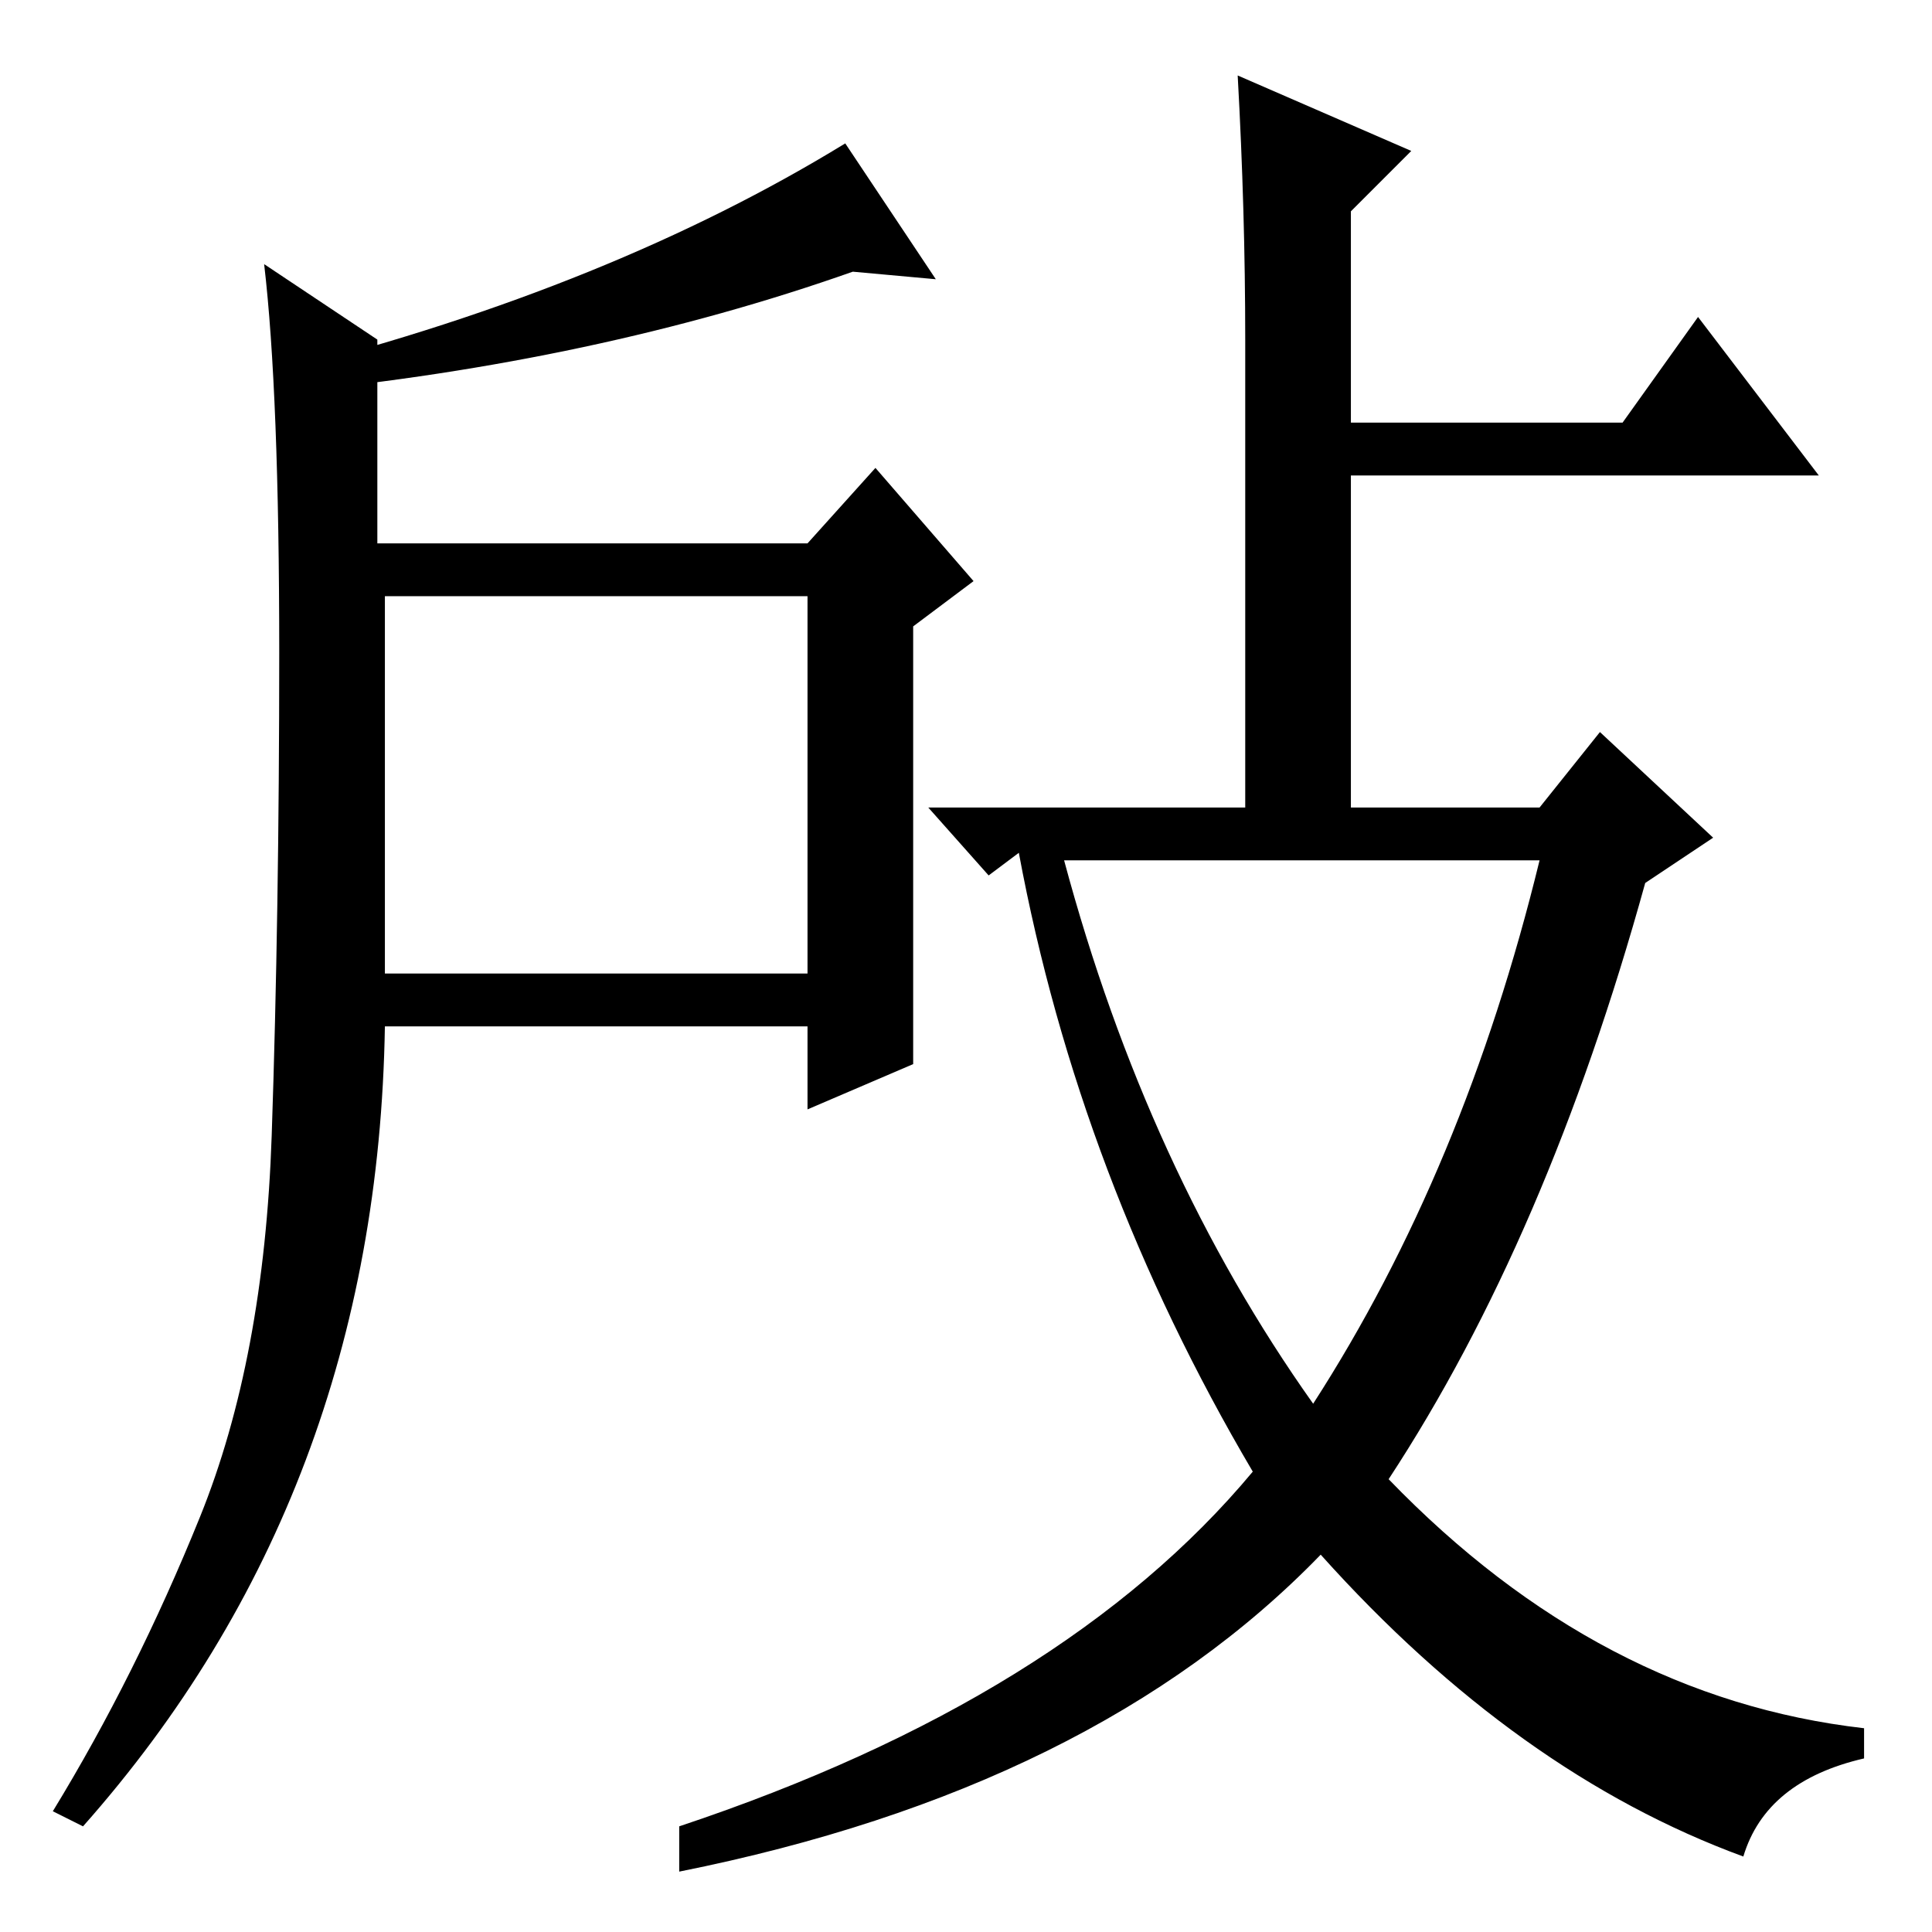<?xml version="1.0" standalone="no"?>
<!DOCTYPE svg PUBLIC "-//W3C//DTD SVG 1.1//EN" "http://www.w3.org/Graphics/SVG/1.1/DTD/svg11.dtd" >
<svg xmlns="http://www.w3.org/2000/svg" xmlns:xlink="http://www.w3.org/1999/xlink" version="1.1" viewBox="0 -36 256 256">
  <g transform="matrix(1 0 0 -1 0 220)">
   <path fill="currentColor"
d="M165 211q0 17 -1 35l23 -10l-8 -8v-28h36l10 14l16 -21h-62v-44h25l8 10l15 -14l-9 -6q-13 -47 -34 -79q28 -29 63 -33v-4q-13 -3 -16 -13q-30 11 -56 40q-30 -31 -85 -42v6q51 17 76 47q-23 39 -31 82l-4 -3l-8 9h42v62zM174 70q20 31 30 72h-63q11 -41 33 -72zM51 127
h56v50h-56v-50zM26.5 55q8.5 21 9.5 50.5t1 64t-2 51.5l15 -10v-27h57l9 10l13 -15l-8 -6v-58l-14 -6v11h-56q-1 -62 -40 -106l-4 2q11 18 19.5 39zM113 220q-34 -12 -75 -16v3q43 11 74 30l12 -18z" />
  </g>

</svg>
